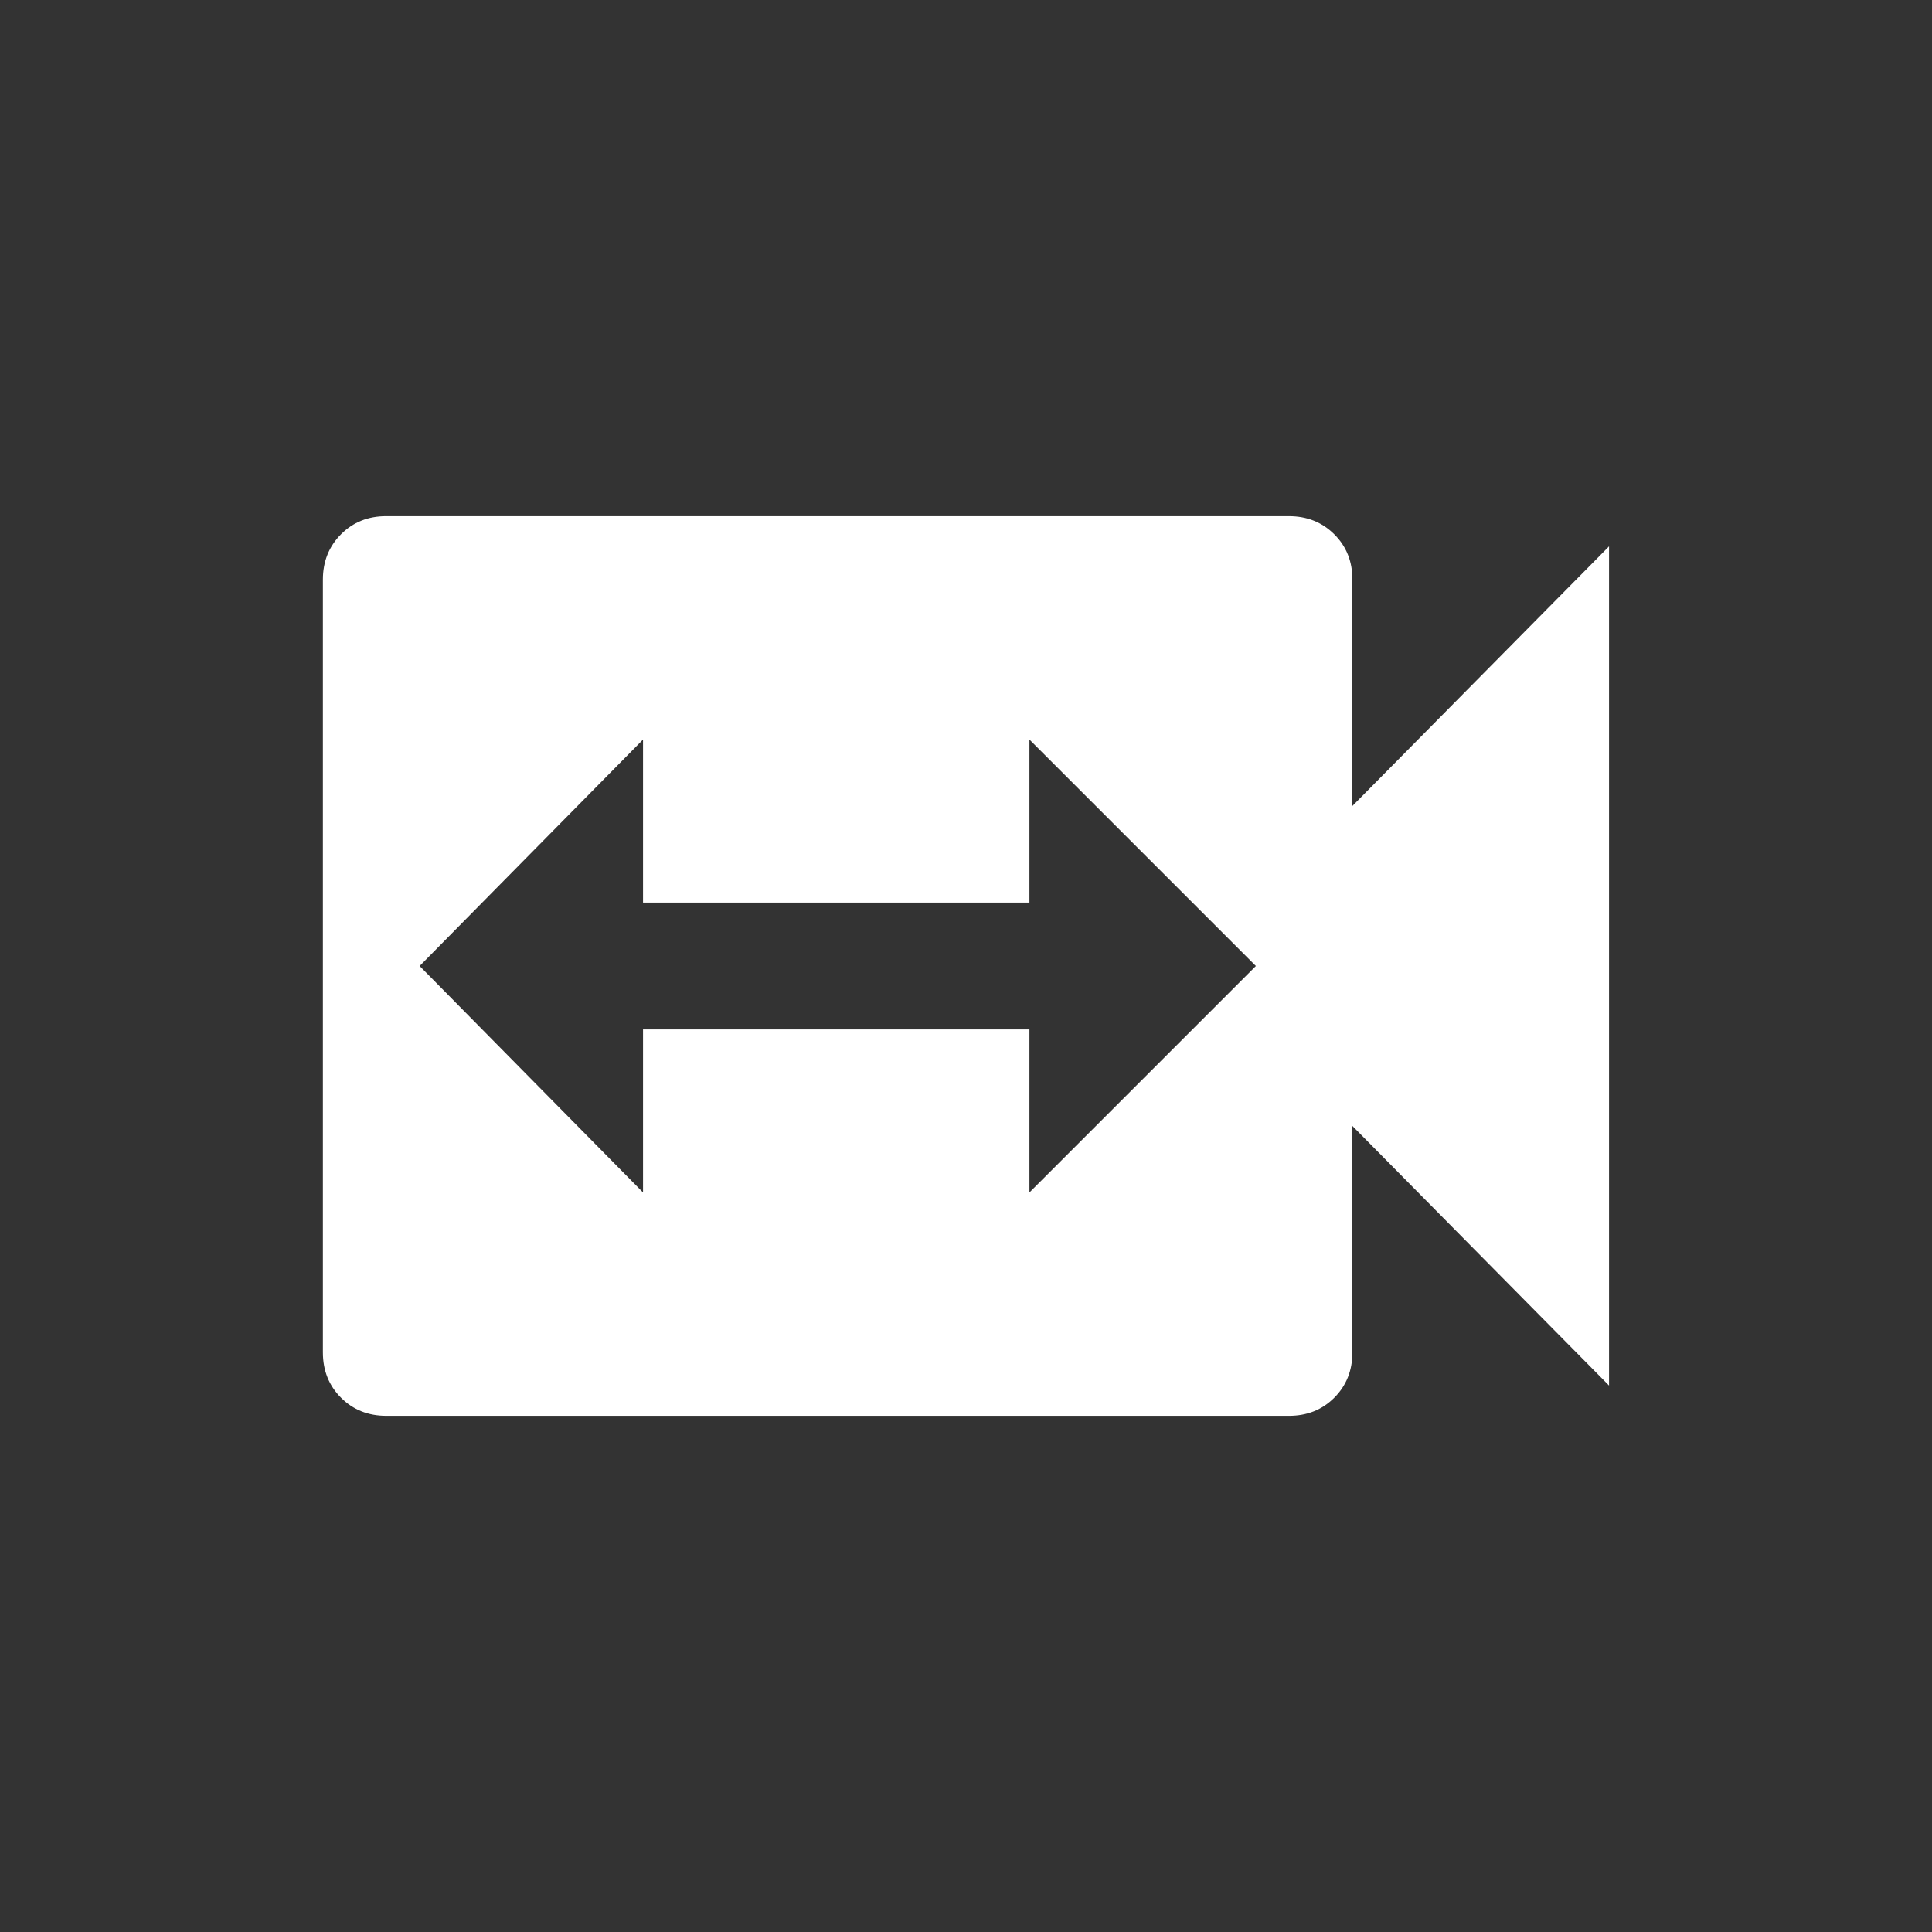 <!-- Generated by IcoMoon.io -->
<svg version="1.1" xmlns="http://www.w3.org/2000/svg" width="24" height="24" viewBox="0 0 24 24">
<rect x="0" y="0" width="24" height="24" fill="#333333" stroke="none"/>
<title>switch_video</title>
<path fill="#fff" d="M12.788 14.813l2.813-2.813-2.813-2.813v2.025h-4.8v-2.025l-2.775 2.813 2.775 2.813v-2.025h4.8v2.025zM16.8 10.012l3.188-3.225v10.425l-3.188-3.225v2.813q0 0.338-0.225 0.563t-0.563 0.225h-11.213q-0.338 0-0.563-0.225t-0.225-0.563v-9.6q0-0.337 0.225-0.563t0.563-0.225h11.213q0.337 0 0.563 0.225t0.225 0.563v2.813z"></path>
</svg>
